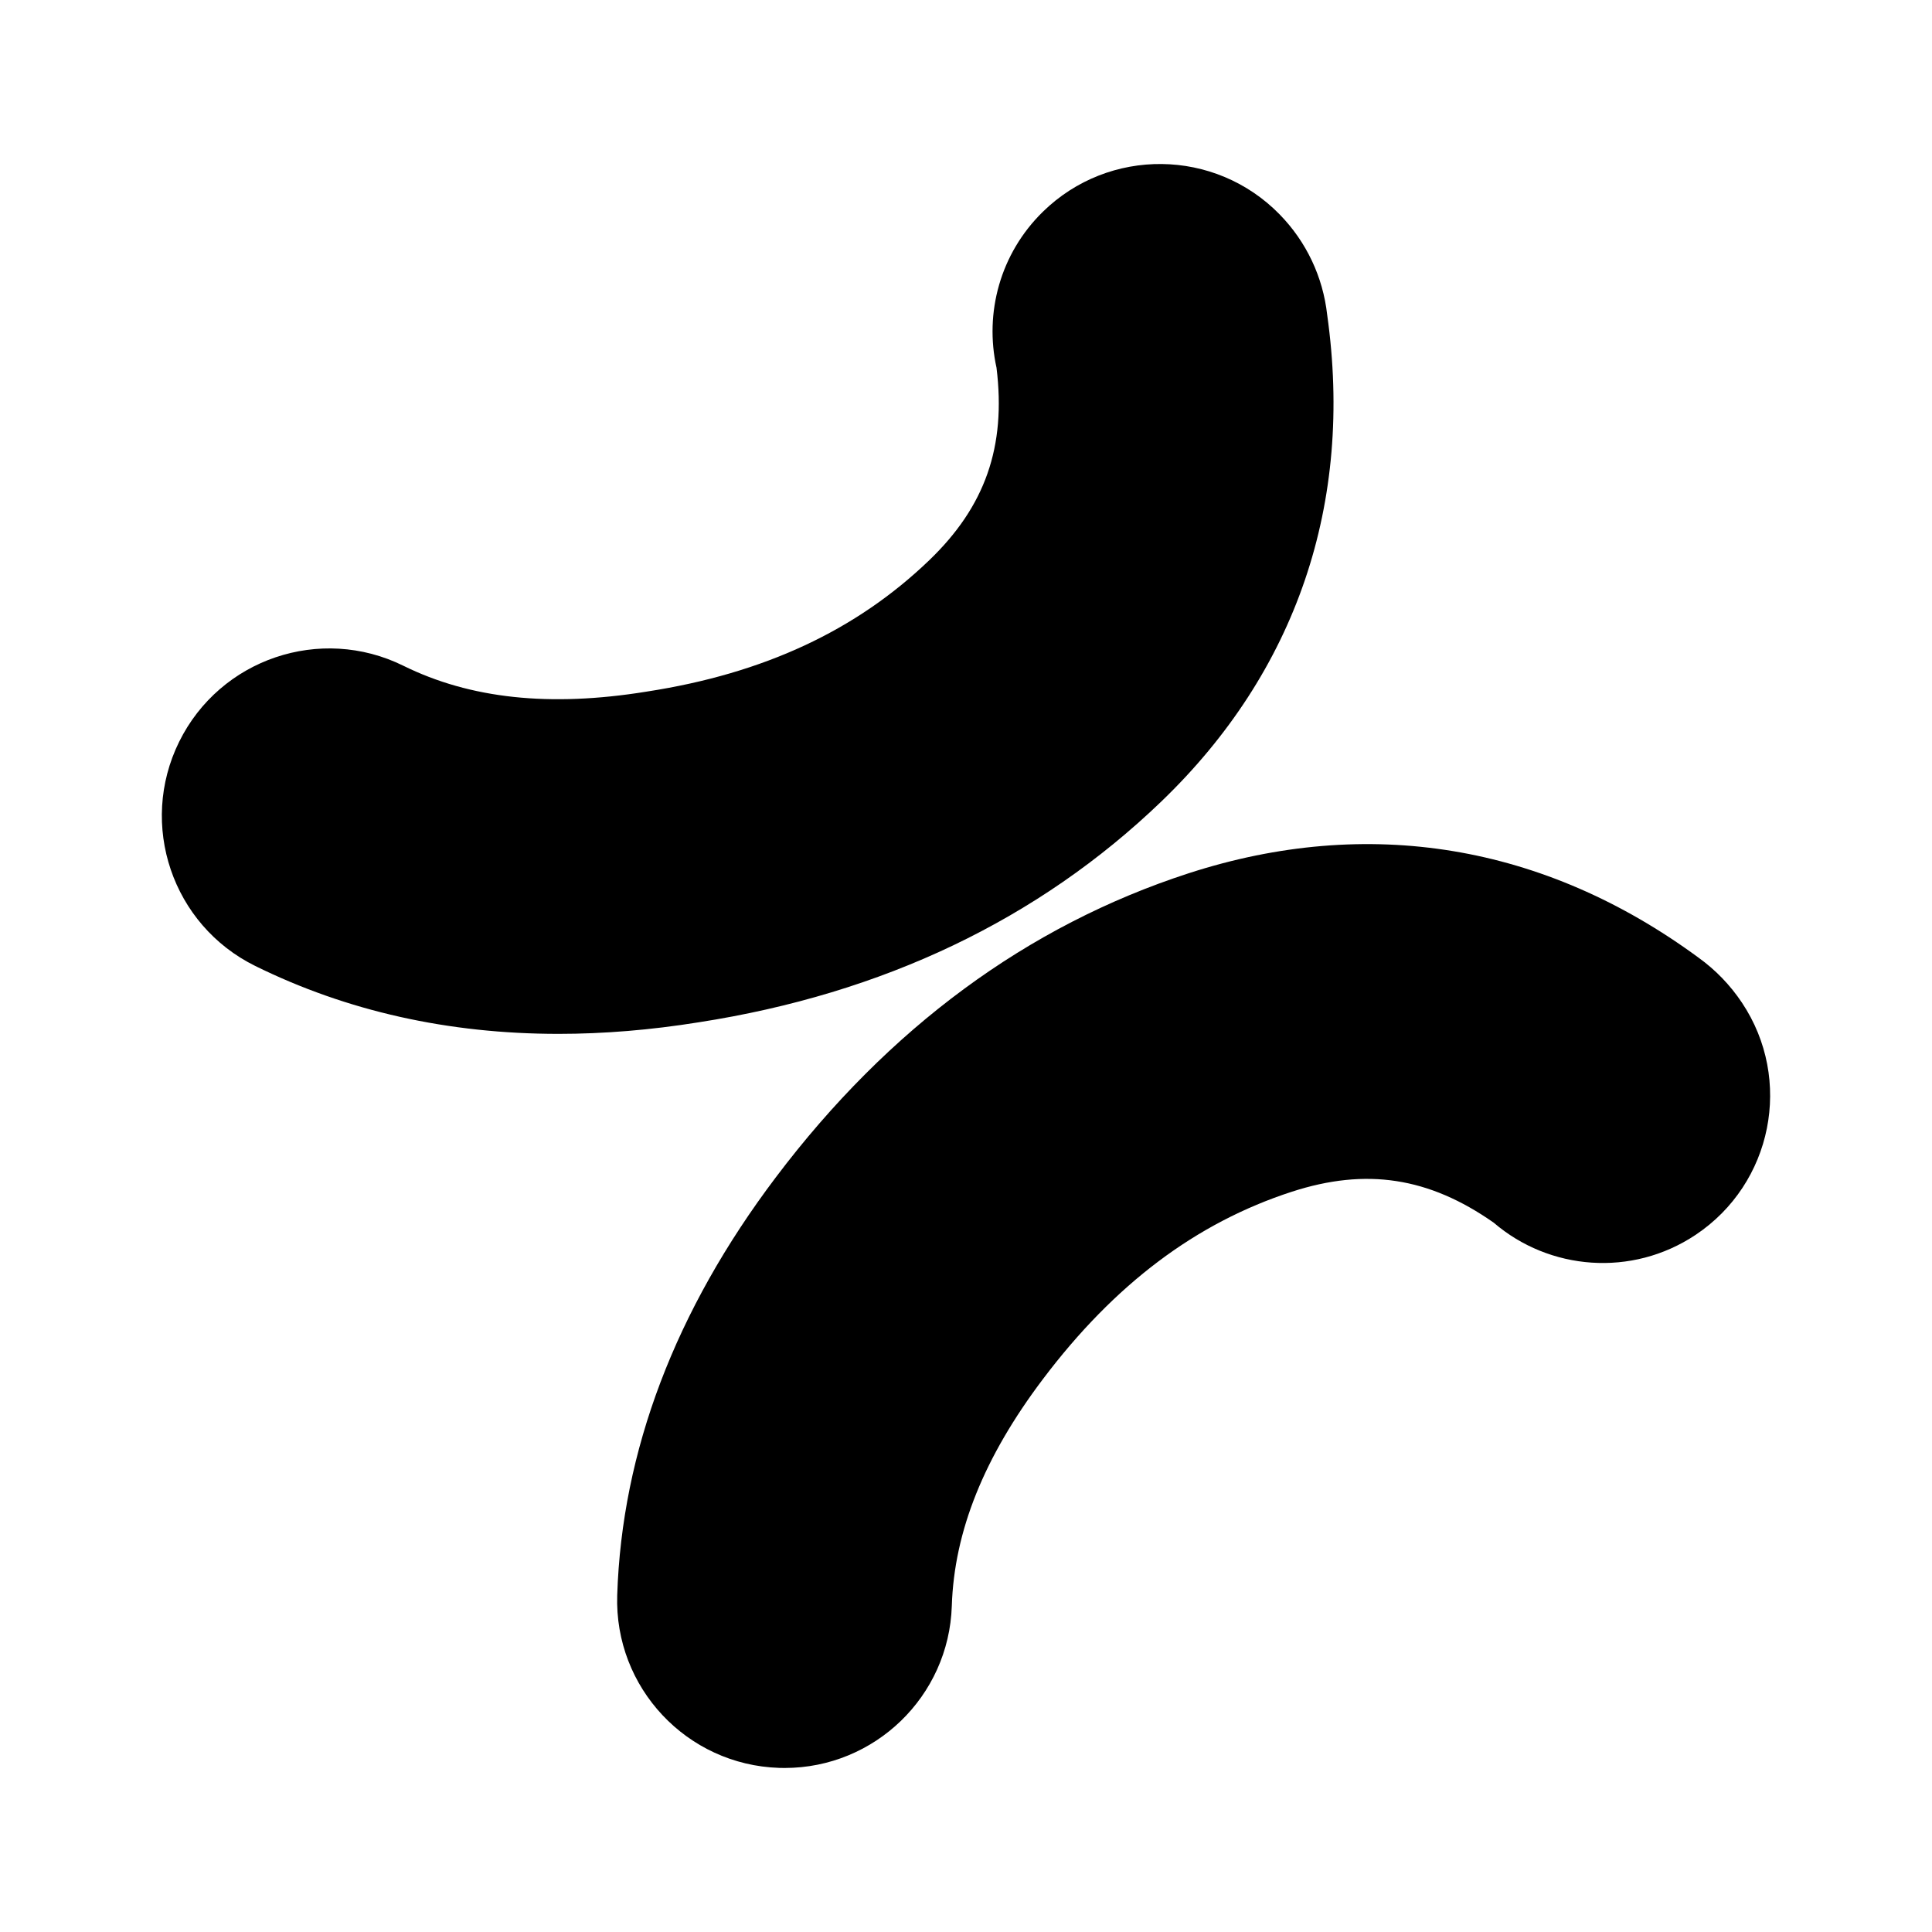 <?xml version="1.0" encoding="utf-8"?>
<!-- Generator: Adobe Illustrator 15.0.0, SVG Export Plug-In . SVG Version: 6.00 Build 0)  -->
<!DOCTYPE svg PUBLIC "-//W3C//DTD SVG 1.0//EN" "http://www.w3.org/TR/2001/REC-SVG-20010904/DTD/svg10.dtd">
<svg version="1.0" id="Layer_1" xmlns="http://www.w3.org/2000/svg" xmlns:xlink="http://www.w3.org/1999/xlink" x="0px" y="0px"
	 width="202px" height="202px" viewBox="0 0 202 202" enable-background="new 0 0 202 202" xml:space="preserve">
<g>
	<path fill="none" stroke="#000000" stroke-width="35" stroke-linecap="round" stroke-linejoin="round" stroke-miterlimit="3" d="
		M579.85,733.8l-80.3,162.3c-25.2-0.198-44.7-10.398-58.5-30.6c-13.898-20.366-20.966-44.7-21.2-73
		c-0.198-24.5,5.234-45.066,16.302-61.7"/>
</g>
<g>
	<path d="M82.035,184.85c-0.19,0-0.379-0.003-0.571-0.009c-9.66-0.31-17.24-8.392-16.931-18.052
		c0.483-15.064,6.06-29.763,16.578-43.687c11.785-15.62,26.307-26.32,43.156-31.794c18.766-6.084,37.19-3.039,53.306,8.807
		c1.797,1.292,3.33,2.879,4.563,4.729c5.361,8.042,3.188,18.907-4.854,24.268c-6.676,4.45-15.297,3.71-21.101-1.271
		c-6.796-4.765-13.345-5.758-21.108-3.242c-10.022,3.256-18.539,9.665-26.028,19.592c-6.164,8.16-9.279,15.917-9.529,23.72
		C99.212,177.379,91.44,184.85,82.035,184.85z M58.394,108.096c-11.509,0-22.13-2.374-31.713-7.103
		c-8.667-4.277-12.226-14.77-7.949-23.438c4.278-8.667,14.771-12.225,23.438-7.949c6.992,3.451,15.292,4.339,25.375,2.716
		c0.035-0.005,0.071-0.011,0.106-0.017c12.205-1.887,21.854-6.376,29.5-13.723c5.859-5.63,8.052-11.871,7.04-20.131
		c-1.265-5.708,0.359-11.92,4.847-16.311c6.907-6.759,17.986-6.639,24.747,0.27c2.805,2.867,4.533,6.536,4.977,10.495
		c2.779,19.727-3.217,37.323-17.359,50.914c-12.819,12.318-29.086,20.078-48.349,23.067
		C68.024,107.693,63.133,108.096,58.394,108.096z"/>
</g>
</svg>
